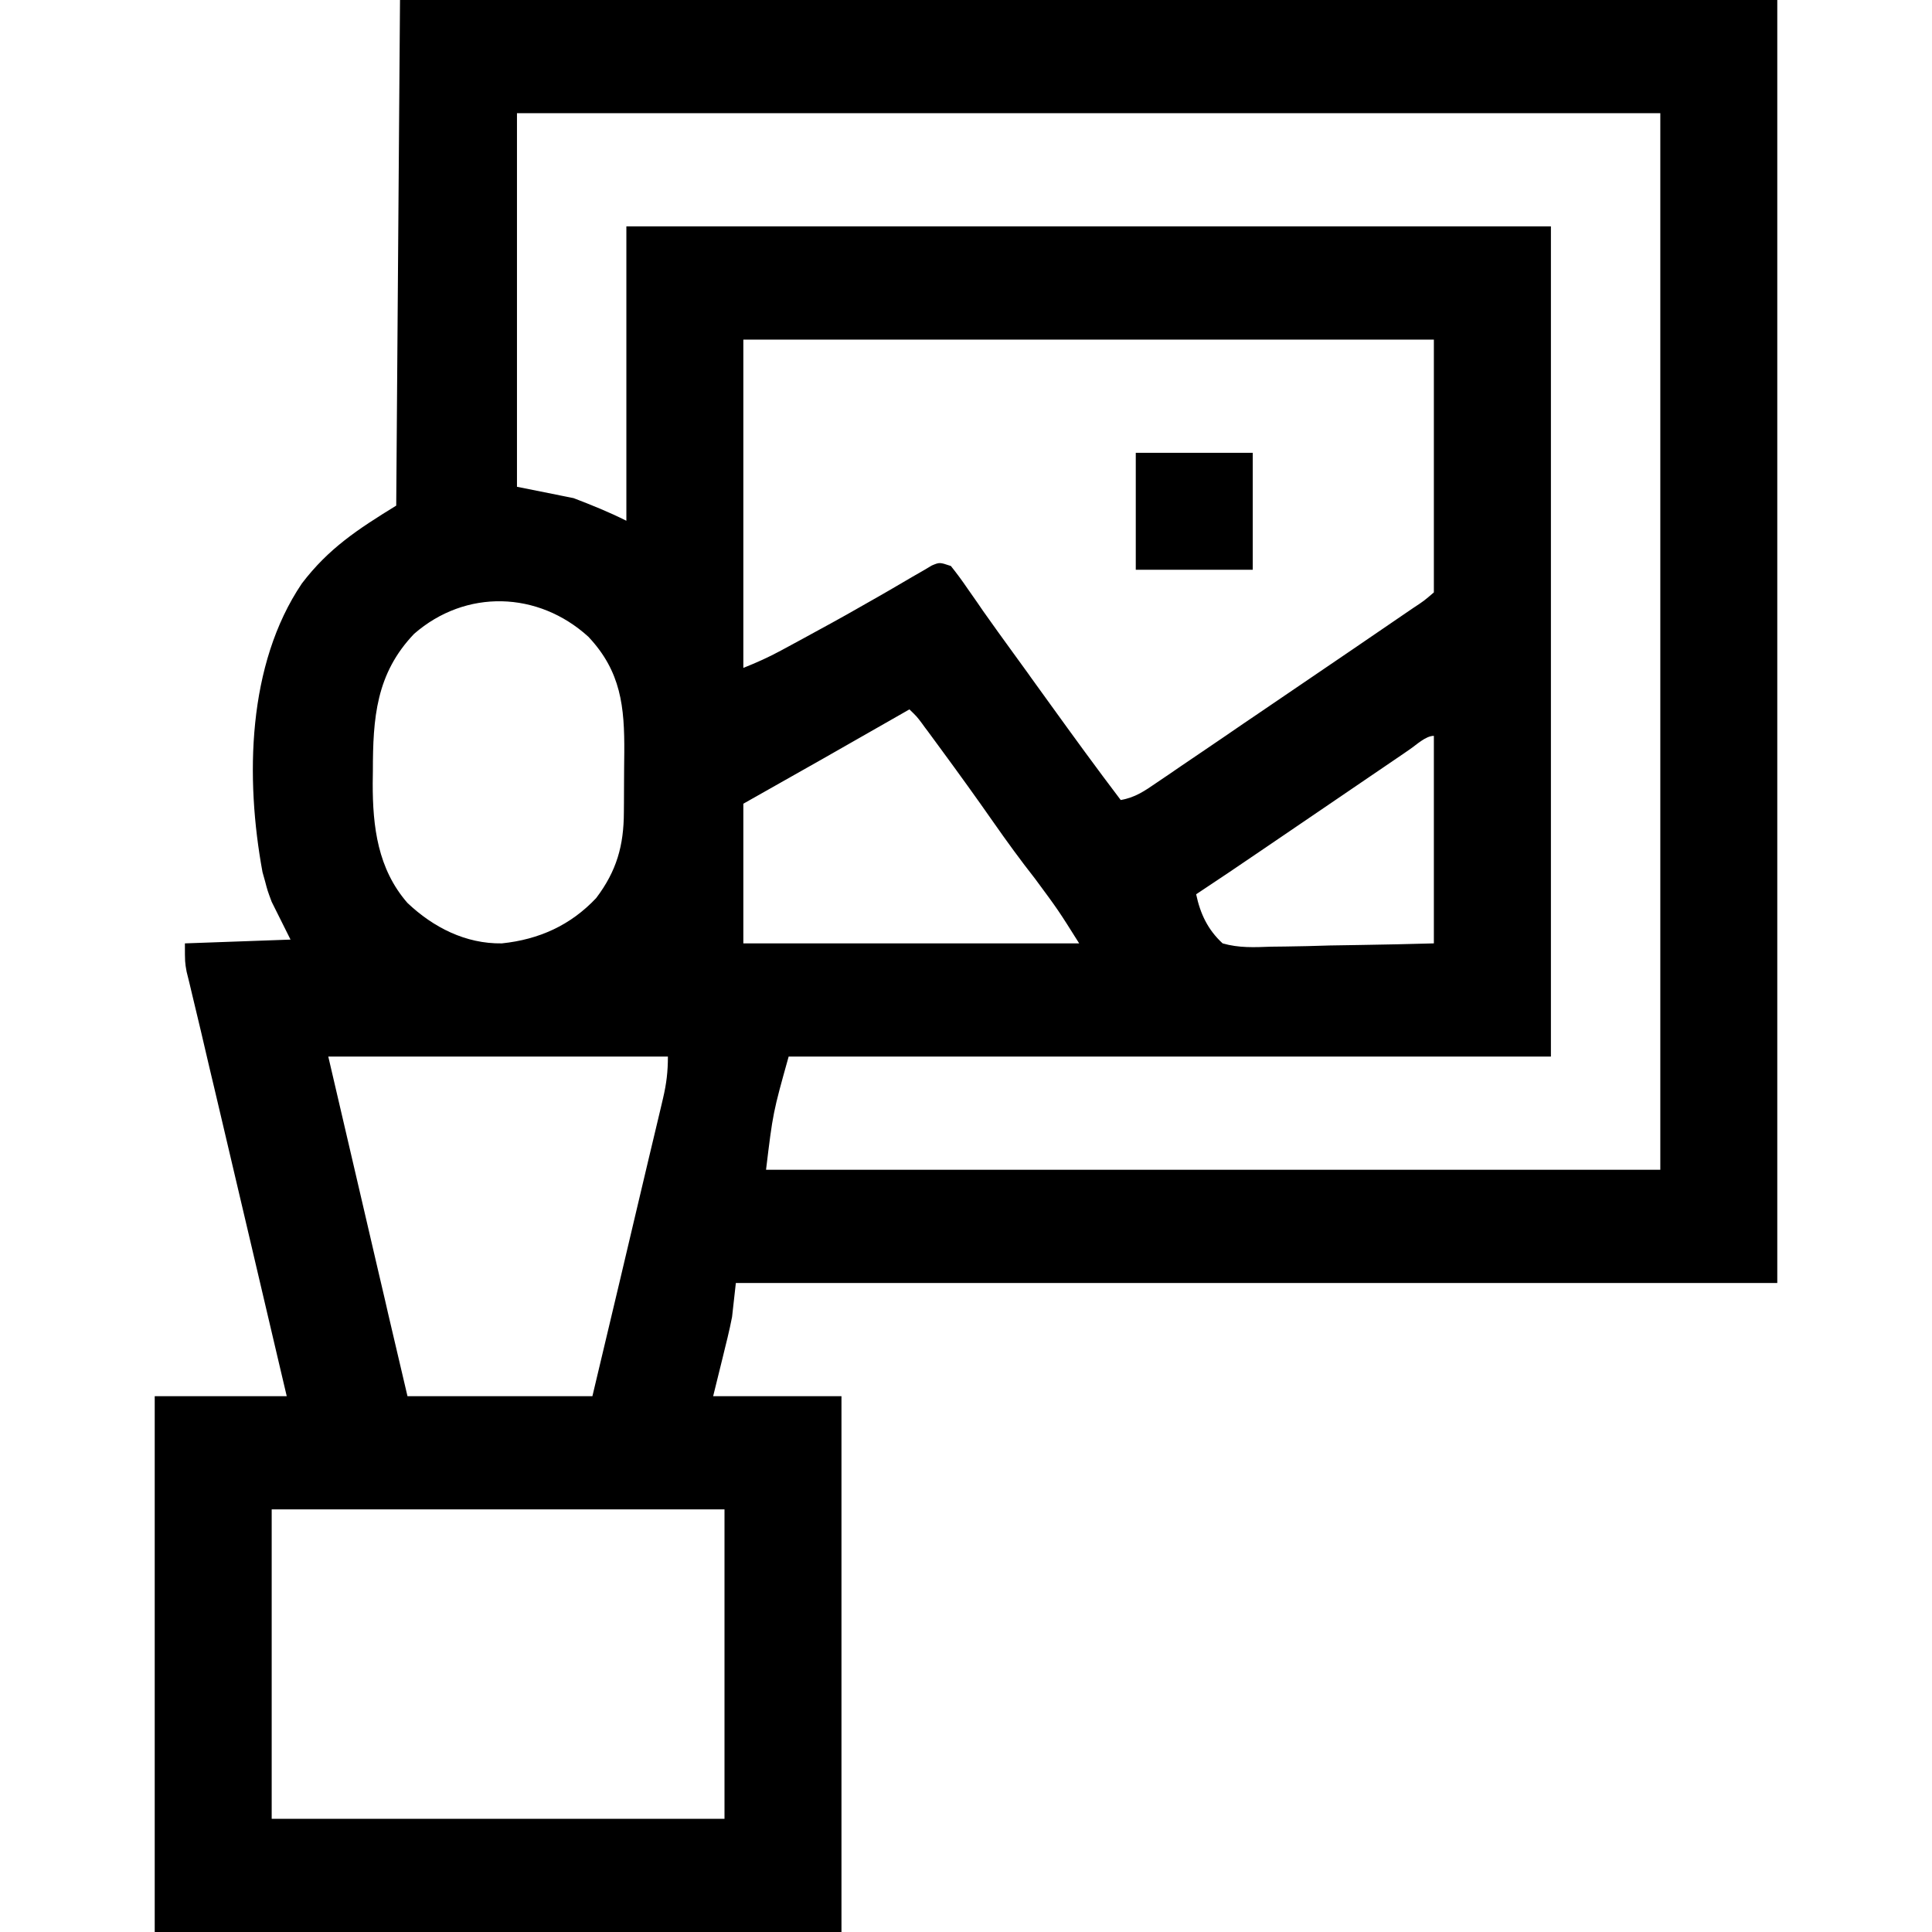 <svg viewBox="0 0 24 24" fill="currentColor" xmlns="http://www.w3.org/2000/svg">
<path d="M4.969 0C10.615 0 16.261 0 22.078 0C22.078 5.259 22.078 10.519 22.078 15.938C17.809 15.938 13.539 15.938 9.141 15.938C9.125 16.077 9.11 16.216 9.094 16.359C9.077 16.445 9.059 16.531 9.038 16.616C9.028 16.655 9.019 16.694 9.009 16.734C8.998 16.781 8.986 16.829 8.974 16.878C8.936 17.032 8.898 17.185 8.859 17.344C9.385 17.344 9.911 17.344 10.453 17.344C10.453 19.54 10.453 21.737 10.453 24C7.638 24 4.822 24 1.922 24C1.922 21.803 1.922 19.607 1.922 17.344C2.463 17.344 3.005 17.344 3.562 17.344C3.512 17.131 3.512 17.131 3.461 16.915C3.351 16.445 3.24 15.975 3.13 15.505C3.063 15.22 2.996 14.936 2.929 14.651C2.864 14.376 2.799 14.101 2.735 13.826C2.71 13.722 2.685 13.617 2.661 13.512C2.649 13.462 2.637 13.412 2.625 13.361C2.608 13.288 2.608 13.288 2.59 13.213C2.558 13.076 2.526 12.939 2.494 12.802C2.46 12.657 2.425 12.512 2.39 12.367C2.377 12.313 2.364 12.259 2.351 12.203C2.335 12.138 2.335 12.138 2.318 12.07C2.297 11.953 2.297 11.953 2.297 11.719C2.73 11.703 3.163 11.688 3.609 11.672C3.532 11.517 3.455 11.363 3.375 11.203C3.323 11.063 3.323 11.063 3.293 10.948C3.283 10.911 3.272 10.873 3.261 10.834C3.046 9.667 3.07 8.255 3.75 7.248C4.082 6.812 4.444 6.575 4.922 6.281C4.937 4.208 4.953 2.136 4.969 0ZM6.422 1.406C6.422 2.938 6.422 4.469 6.422 6.047C6.654 6.093 6.886 6.14 7.125 6.188C7.35 6.274 7.566 6.361 7.781 6.469C7.781 5.262 7.781 4.056 7.781 2.812C11.571 2.812 15.361 2.812 19.266 2.812C19.266 6.216 19.266 9.619 19.266 13.125C16.141 13.125 13.016 13.125 9.797 13.125C9.602 13.822 9.602 13.822 9.516 14.531C13.182 14.531 16.848 14.531 20.625 14.531C20.625 10.2 20.625 5.869 20.625 1.406C15.938 1.406 11.251 1.406 6.422 1.406ZM9.234 4.219C9.234 5.565 9.234 6.91 9.234 8.297C9.399 8.231 9.545 8.166 9.7 8.082C9.744 8.058 9.789 8.034 9.835 8.009C9.882 7.983 9.93 7.957 9.979 7.931C10.028 7.904 10.077 7.877 10.127 7.85C10.388 7.709 10.646 7.564 10.903 7.416C10.976 7.374 10.976 7.374 11.051 7.331C11.145 7.276 11.239 7.221 11.333 7.166C11.376 7.142 11.418 7.117 11.462 7.092C11.499 7.07 11.536 7.048 11.575 7.025C11.672 6.984 11.672 6.984 11.812 7.031C11.886 7.123 11.952 7.213 12.018 7.31C12.06 7.37 12.102 7.43 12.144 7.49C12.166 7.522 12.188 7.555 12.211 7.588C12.331 7.759 12.454 7.928 12.577 8.098C12.629 8.169 12.681 8.241 12.733 8.313C12.733 8.313 12.785 8.384 12.811 8.422C12.891 8.532 12.971 8.642 13.05 8.753C13.337 9.151 13.625 9.547 13.922 9.938C14.1 9.908 14.22 9.825 14.368 9.723C14.418 9.689 14.468 9.656 14.519 9.621C14.57 9.586 14.62 9.551 14.672 9.516C14.762 9.455 14.852 9.394 14.942 9.333C15.035 9.27 15.127 9.207 15.22 9.144C15.296 9.091 15.373 9.039 15.449 8.987C15.502 8.952 15.554 8.916 15.607 8.88C15.789 8.756 15.971 8.632 16.154 8.508C16.59 8.212 17.026 7.915 17.461 7.617C17.507 7.585 17.507 7.585 17.555 7.553C17.69 7.464 17.69 7.464 17.812 7.359C17.812 6.323 17.812 5.287 17.812 4.219C14.982 4.219 12.151 4.219 9.234 4.219ZM5.144 7.874C4.671 8.369 4.632 8.921 4.632 9.577C4.631 9.628 4.631 9.678 4.63 9.73C4.629 10.272 4.693 10.793 5.061 11.216C5.381 11.52 5.785 11.726 6.234 11.719C6.695 11.671 7.087 11.495 7.406 11.156C7.66 10.82 7.749 10.505 7.75 10.089C7.75 10.05 7.751 10.011 7.751 9.971C7.752 9.888 7.752 9.806 7.752 9.723C7.752 9.599 7.754 9.474 7.755 9.349C7.759 8.78 7.715 8.341 7.309 7.91C6.686 7.343 5.786 7.314 5.144 7.874ZM11.297 8.812C11.273 8.826 11.248 8.84 11.224 8.854C10.562 9.233 9.899 9.61 9.234 9.984C9.234 10.557 9.234 11.129 9.234 11.719C10.611 11.719 11.988 11.719 13.406 11.719C13.145 11.304 13.145 11.304 12.858 10.916C12.678 10.687 12.507 10.452 12.34 10.213C12.127 9.908 11.91 9.607 11.69 9.308C11.661 9.269 11.633 9.23 11.604 9.191C11.564 9.137 11.564 9.137 11.524 9.082C11.488 9.035 11.488 9.035 11.453 8.986C11.389 8.901 11.389 8.901 11.297 8.812ZM17.515 9.307C17.476 9.334 17.476 9.334 17.437 9.361C17.351 9.419 17.265 9.478 17.18 9.536C17.12 9.577 17.061 9.617 17.002 9.657C16.879 9.741 16.757 9.824 16.635 9.907C16.411 10.06 16.187 10.213 15.962 10.365C15.864 10.432 15.767 10.498 15.668 10.565C15.4 10.748 15.13 10.93 14.859 11.109C14.91 11.351 15.004 11.55 15.188 11.719C15.389 11.777 15.581 11.768 15.789 11.76C15.876 11.759 15.876 11.759 15.964 11.758C16.149 11.756 16.333 11.751 16.518 11.745C16.643 11.743 16.768 11.741 16.893 11.739C17.2 11.735 17.506 11.727 17.812 11.719C17.812 10.868 17.812 10.017 17.812 9.141C17.71 9.141 17.594 9.254 17.515 9.307ZM4.078 13.125C4.206 13.673 4.333 14.221 4.465 14.786C4.505 14.957 4.545 15.129 4.586 15.306C4.622 15.463 4.622 15.463 4.659 15.62C4.675 15.688 4.691 15.757 4.707 15.826C4.731 15.931 4.756 16.037 4.781 16.142C4.801 16.231 4.801 16.231 4.822 16.321C4.902 16.662 4.982 17.003 5.062 17.344C5.82 17.344 6.578 17.344 7.359 17.344C7.526 16.641 7.526 16.641 7.693 15.939C7.76 15.652 7.828 15.366 7.896 15.079C7.951 14.848 8.006 14.617 8.06 14.386C8.081 14.298 8.102 14.21 8.123 14.122C8.153 13.999 8.182 13.875 8.211 13.752C8.224 13.697 8.224 13.697 8.237 13.641C8.279 13.461 8.297 13.313 8.297 13.125C6.905 13.125 5.513 13.125 4.078 13.125ZM3.375 18.75C3.375 20.018 3.375 21.287 3.375 22.594C5.231 22.594 7.088 22.594 9 22.594C9 21.325 9 20.057 9 18.75C7.144 18.75 5.287 18.75 3.375 18.75Z" />
<path d="M14.109 5.625C14.589 5.625 15.068 5.625 15.562 5.625C15.562 6.105 15.562 6.584 15.562 7.078C15.083 7.078 14.603 7.078 14.109 7.078C14.109 6.599 14.109 6.119 14.109 5.625Z" />
</svg>
